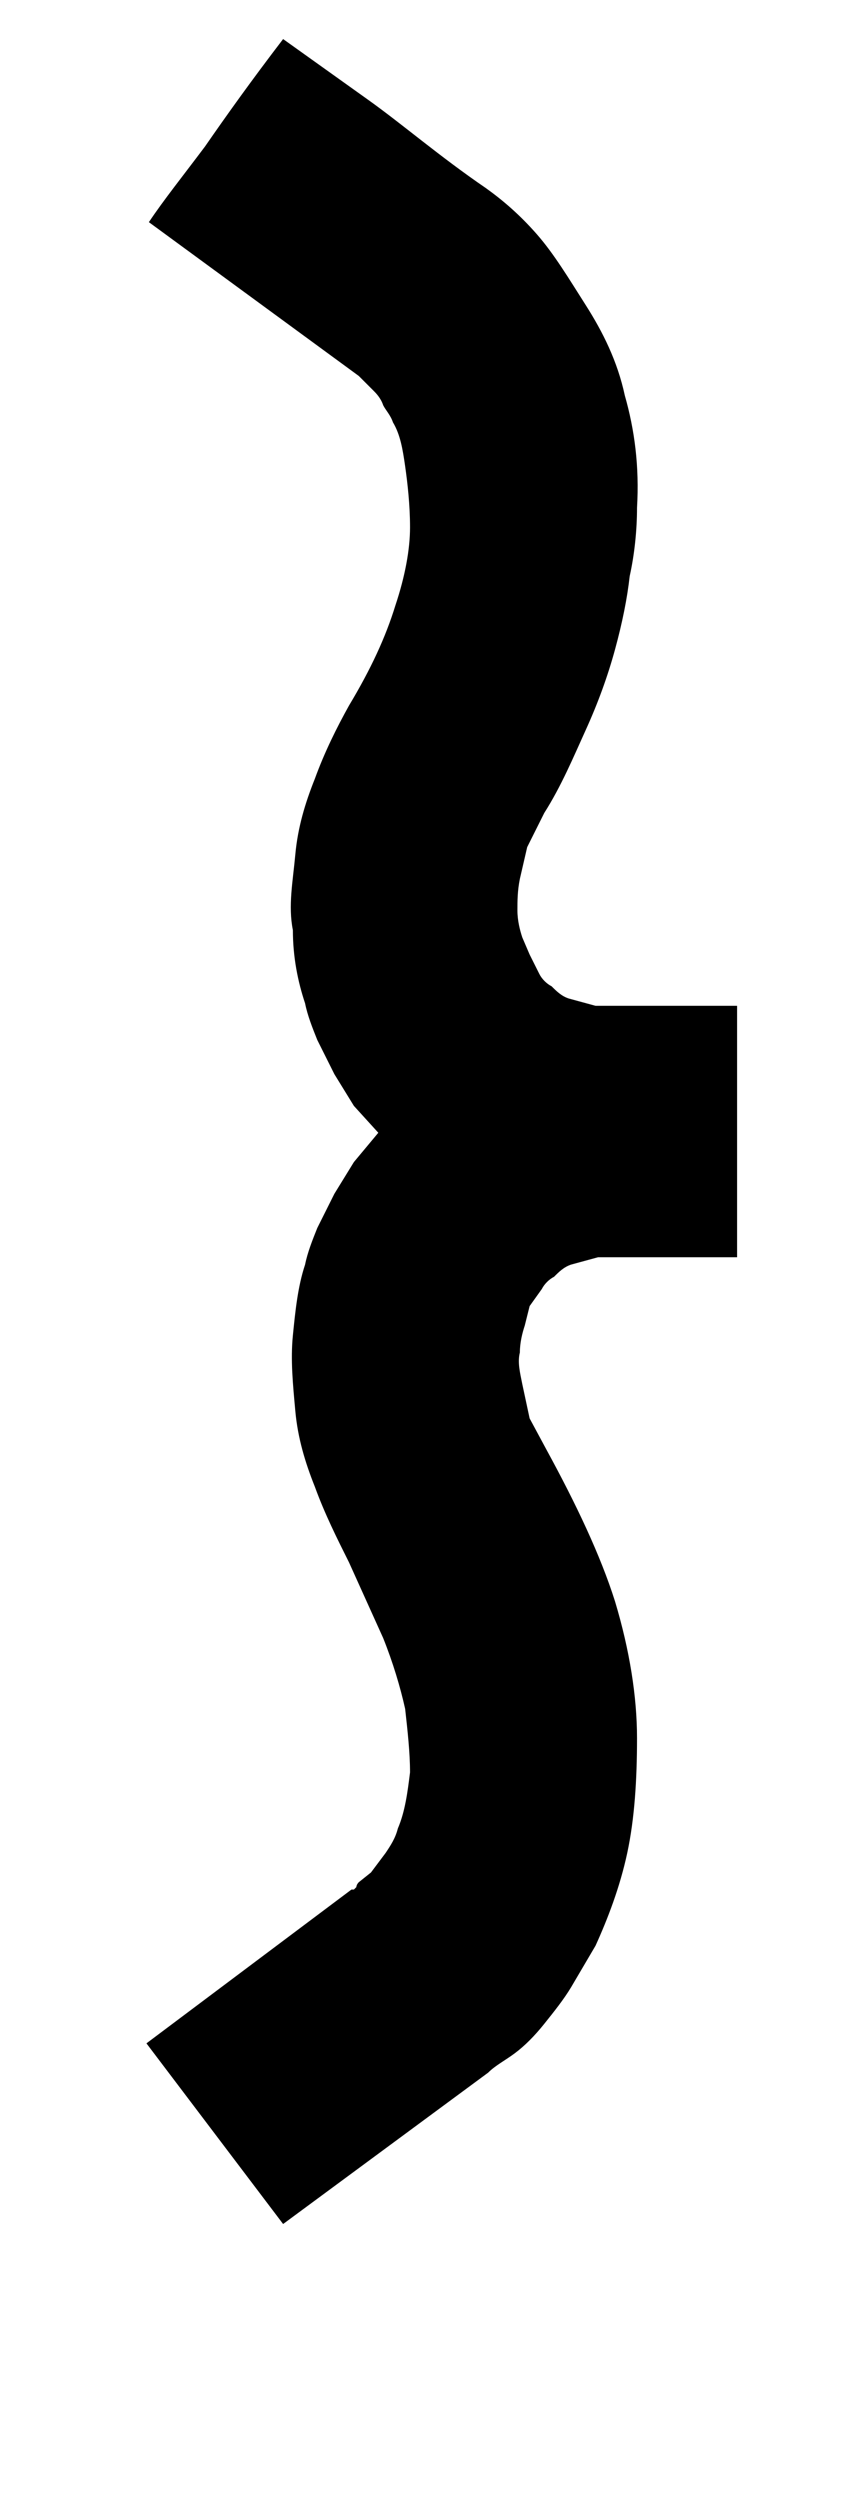 <?xml version="1.0" standalone="no"?>
<!DOCTYPE svg PUBLIC "-//W3C//DTD SVG 1.1//EN" "http://www.w3.org/Graphics/SVG/1.1/DTD/svg11.dtd" >
<svg xmlns="http://www.w3.org/2000/svg" xmlns:xlink="http://www.w3.org/1999/xlink" version="1.1" viewBox="-10 0 354 1024">
  <g transform="matrix(1 0 0 -1 0 819)">
   <path fill="currentColor"
d="M136 46c0 0 0 1 1 2l5 4l6 8c2 3 4 6 5 10c3 7 4 15 5 23c0 8 -1 17 -2 26c-2 9 -5 19 -9 29l-14 31c-5 10 -10 20 -14 31c-4 10 -7 20 -8 31s-2 21 -1 31s2 20 5 29c1 5 3 10 5 15l7 14l8 13l10 12l-10 11l-8 13l-7 14c-2 5 -4 10 -5 15c-3 9 -5 19 -5 30
c-2 10 0 20 1 31s4 21 8 31c4 11 9 21 14 30c9 15 15 28 19 41c4 12 6 23 6 32s-1 18 -2 25s-2 13 -5 18c-1 3 -3 5 -4 7c-1 3 -3 5 -4 6l-6 6l-86 63c6 9 14 19 23 31c9 13 19 27 32 44l35 -25c14 -10 29 -23 48 -36c7 -5 14 -11 21 -19s13 -18 20 -29s13 -23 16 -37
c4 -14 6 -29 5 -46c0 -9 -1 -19 -3 -28c-1 -9 -3 -19 -6 -30s-7 -22 -12 -33s-10 -23 -17 -34l-7 -14l-3 -13c-1 -5 -1 -9 -1 -13s1 -8 2 -11l3 -7l4 -8c1 -2 3 -4 5 -5c2 -2 4 -4 7 -5l11 -3h5h1h52v-103h-50h-2h-5l-11 -3c-3 -1 -5 -3 -7 -5c-2 -1 -4 -3 -5 -5l-5 -7
l-2 -8c-1 -3 -2 -7 -2 -11c-1 -4 0 -8 1 -13l3 -14l7 -13c12 -22 22 -43 28 -62c6 -20 9 -39 9 -56s-1 -33 -4 -47s-8 -27 -13 -38l-10 -17c-3 -5 -7 -10 -11 -15s-8 -9 -12 -12s-8 -5 -11 -8l-84 -62l-56 74l84 63h1z" />
  </g>

</svg>
